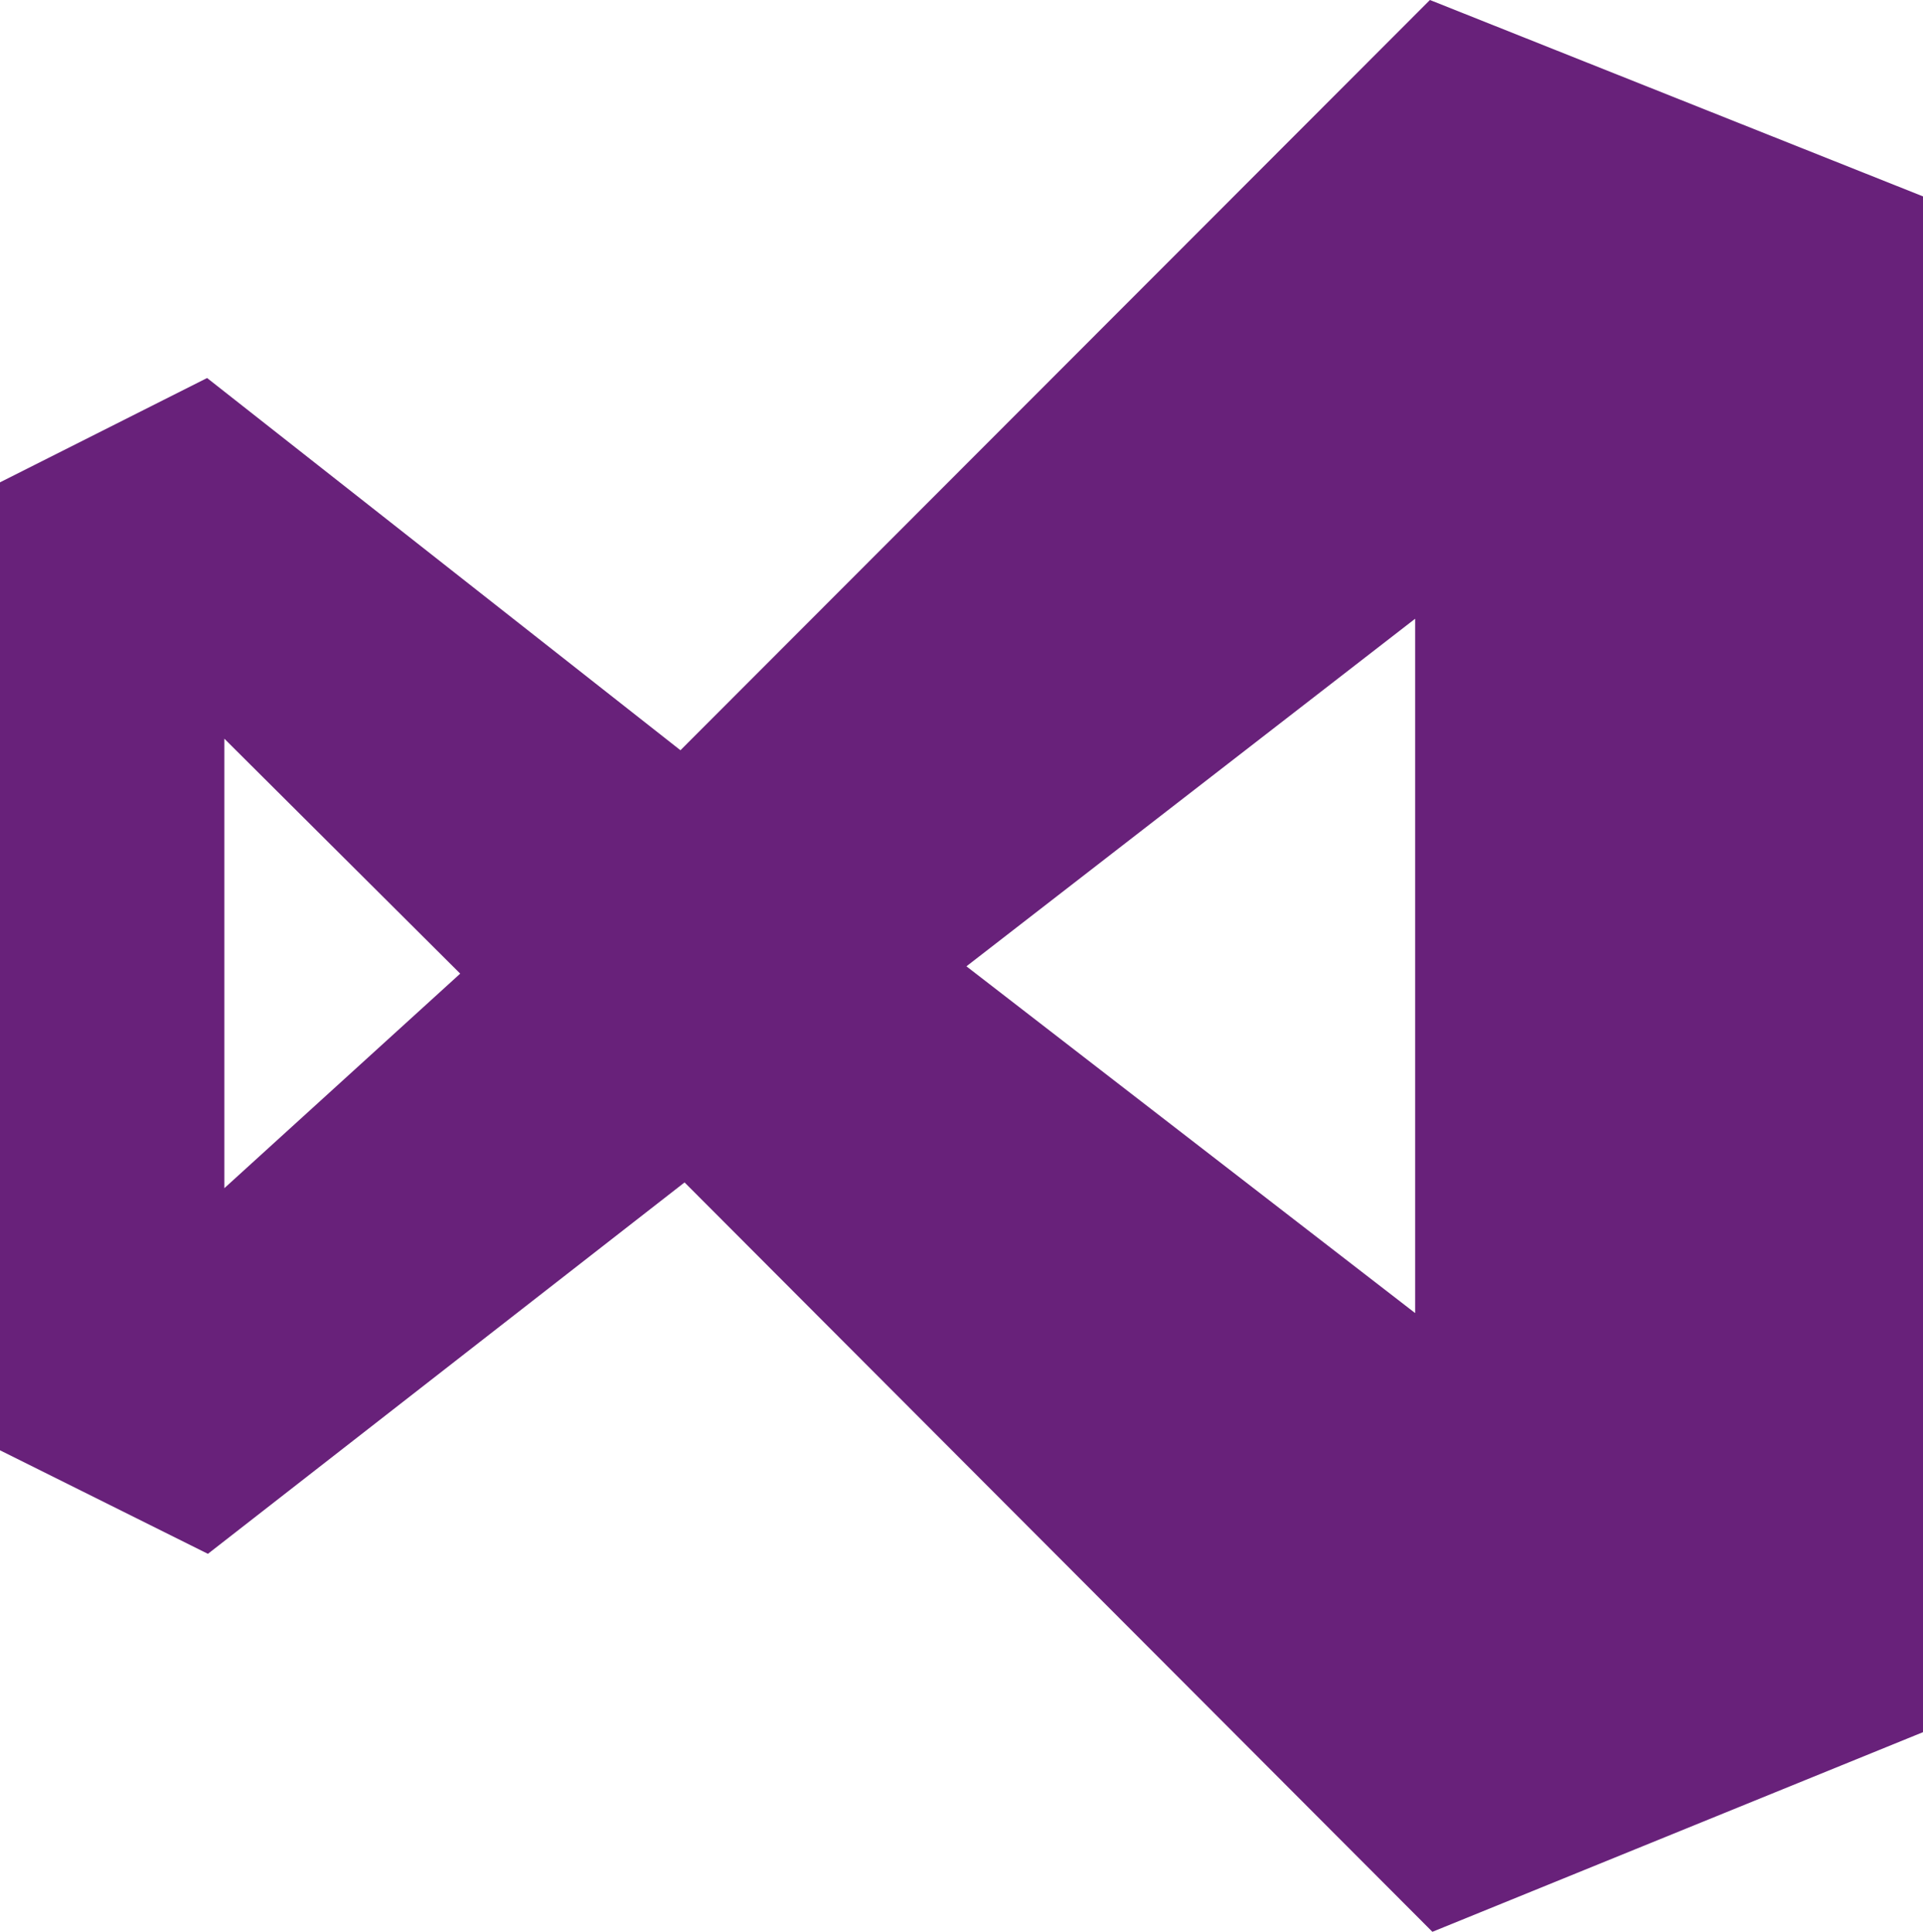 <svg xmlns="http://www.w3.org/2000/svg" width="99.532" height="100" viewBox="0 0 99.532 100">
  <path id="visual-studio" d="M35.432,61.208,10.761,80.434,0,75.074V24.968l10.719-5.4,24.5,19.268L74.011,0,99.532,10.166v79.5L74.139,100Zm37.814,6.763V32.029L50.021,50.021ZM11.612,61.506,23.82,50.4,11.612,38.239Z" fill="#68217a"/>
</svg>
